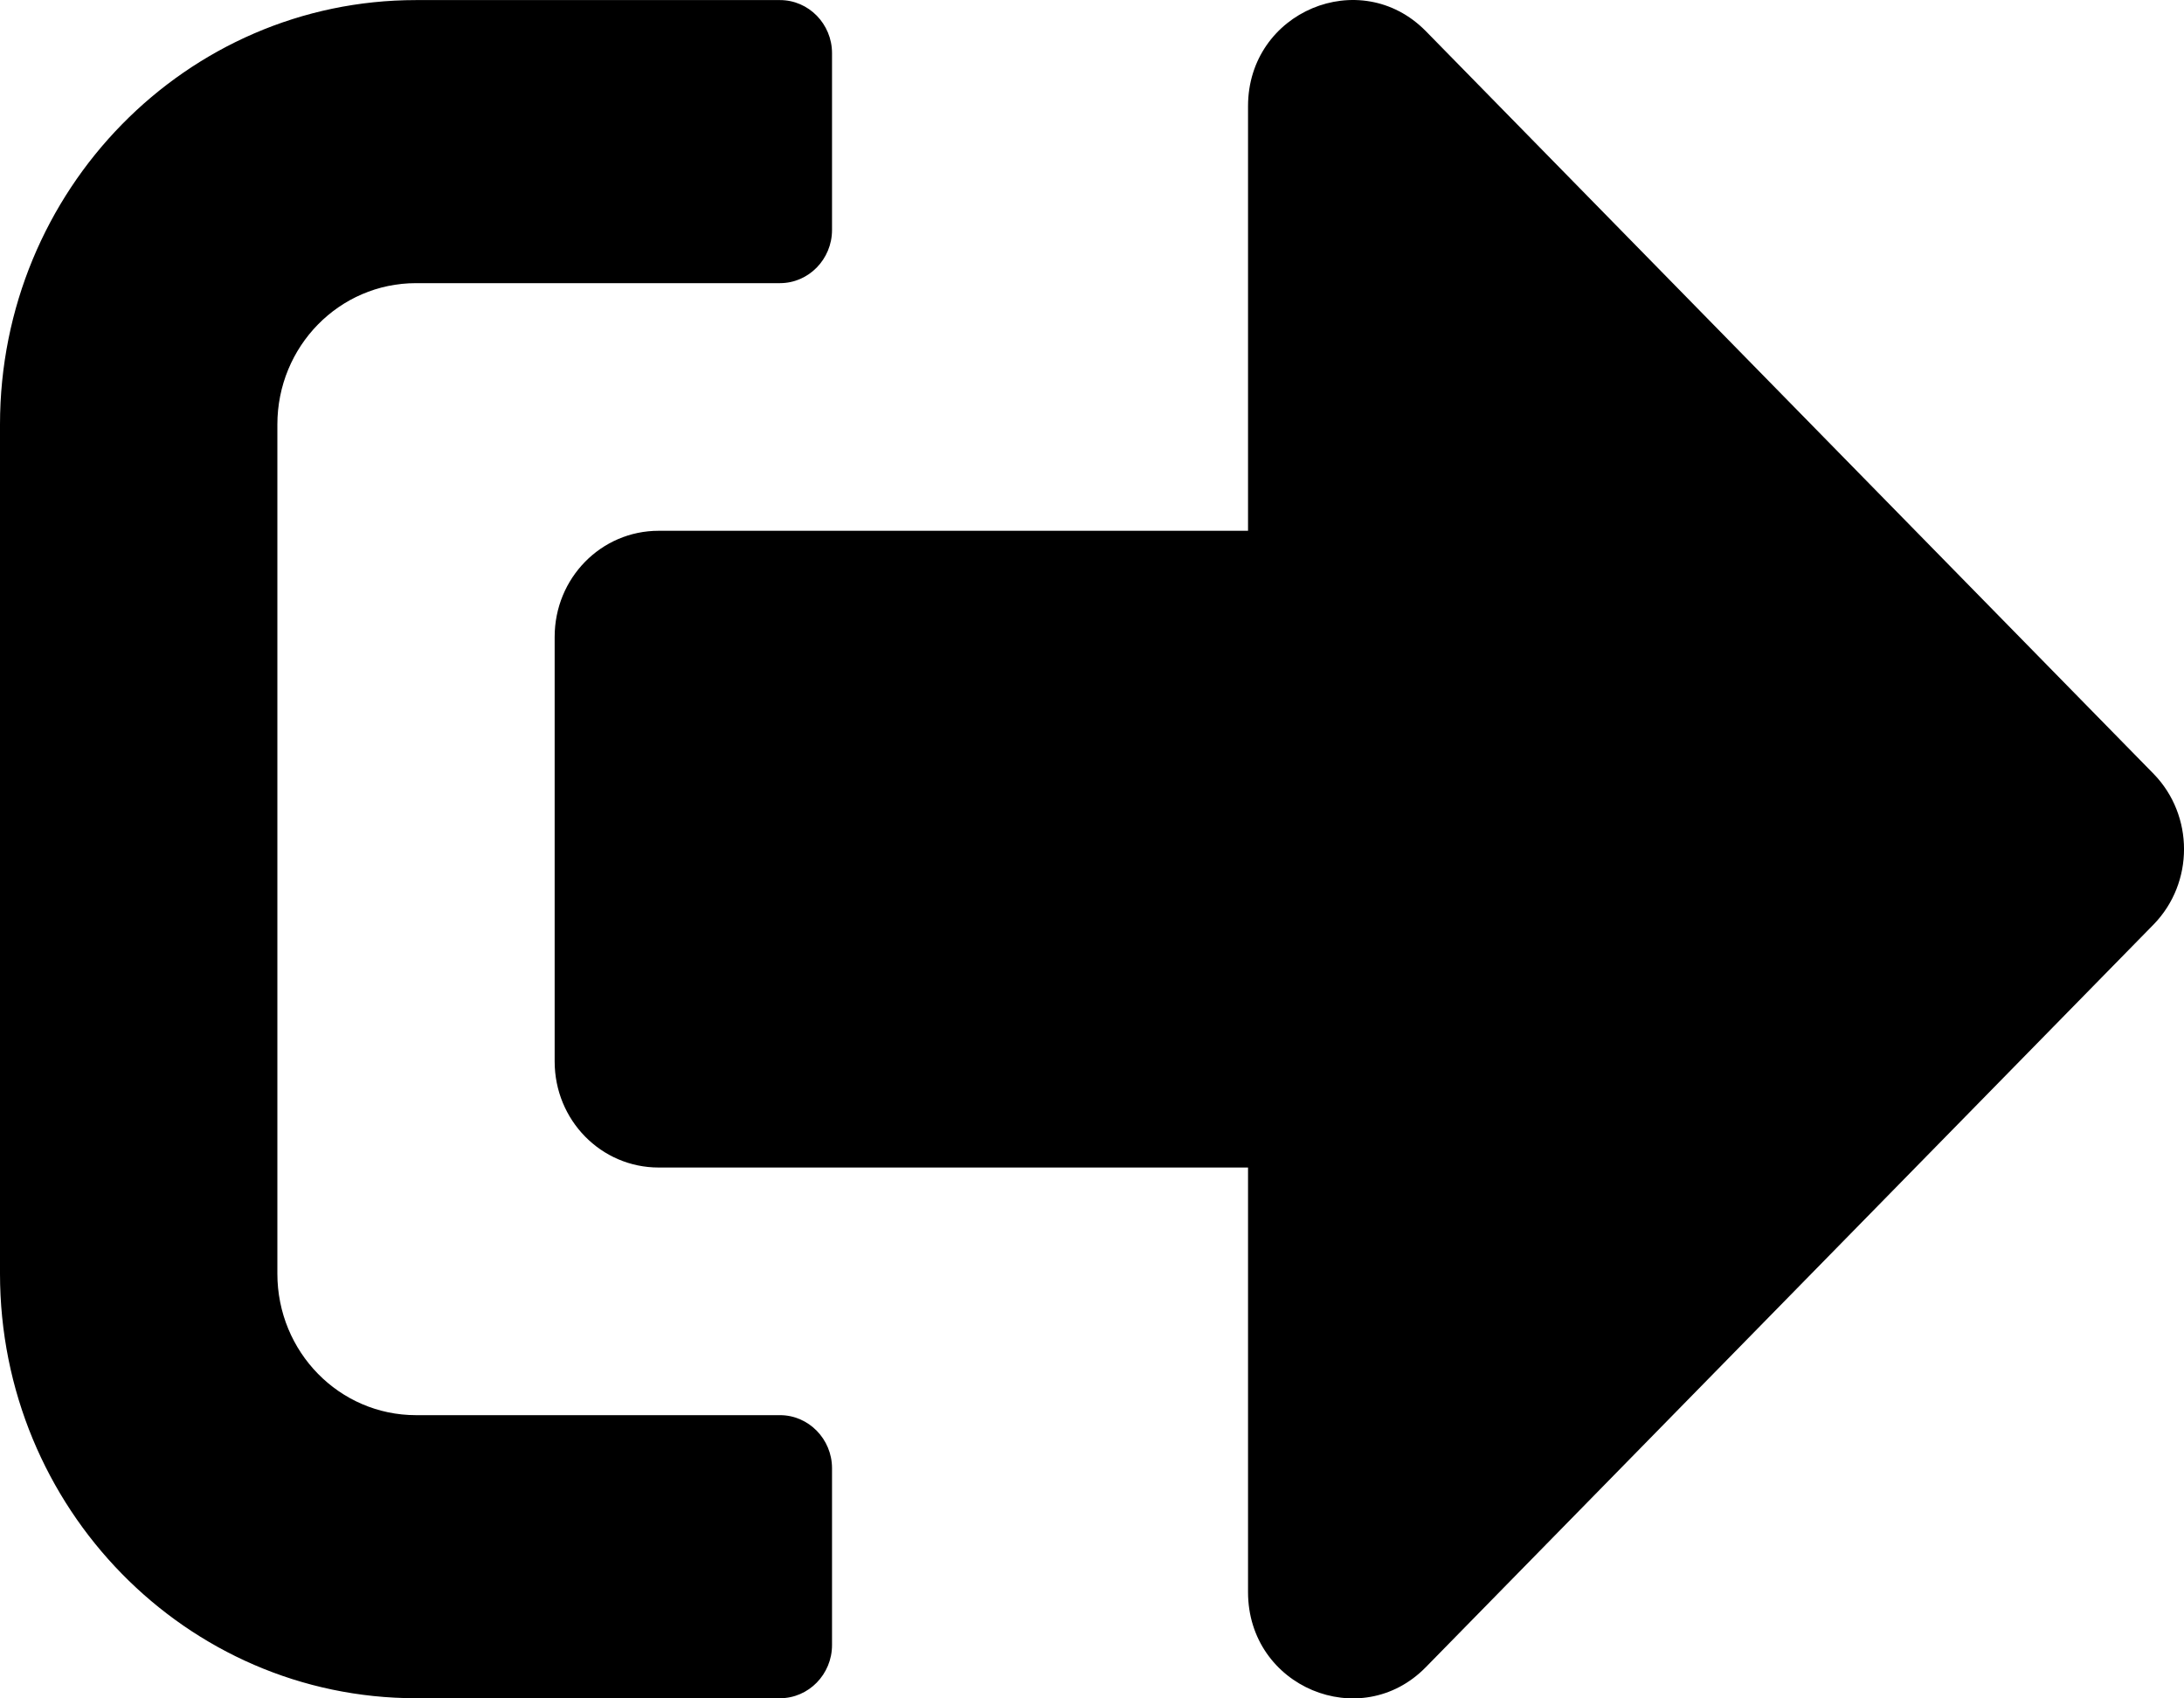 <svg width="27" height="21" viewBox="0 0 27 21" fill="none" xmlns="http://www.w3.org/2000/svg">
<path d="M26.626 11.429L17.626 20.615C16.822 21.435 15.429 20.861 15.429 19.685V14.436H8.143C7.431 14.436 6.857 13.851 6.857 13.124V7.875C6.857 7.148 7.431 6.563 8.143 6.563H15.429V1.313C15.429 0.143 16.817 -0.436 17.626 0.384L26.626 9.57C27.125 10.084 27.125 10.915 26.626 11.429ZM10.286 20.341V18.154C10.286 17.794 9.997 17.498 9.643 17.498H5.143C4.195 17.498 3.429 16.716 3.429 15.748V5.25C3.429 4.282 4.195 3.501 5.143 3.501H9.643C9.997 3.501 10.286 3.205 10.286 2.844V0.657C10.286 0.296 9.997 0.001 9.643 0.001H5.143C2.304 0.001 0 2.352 0 5.25V15.748C0 18.646 2.304 20.998 5.143 20.998H9.643C9.997 20.998 10.286 20.702 10.286 20.341Z" fill="black"/>
</svg>

